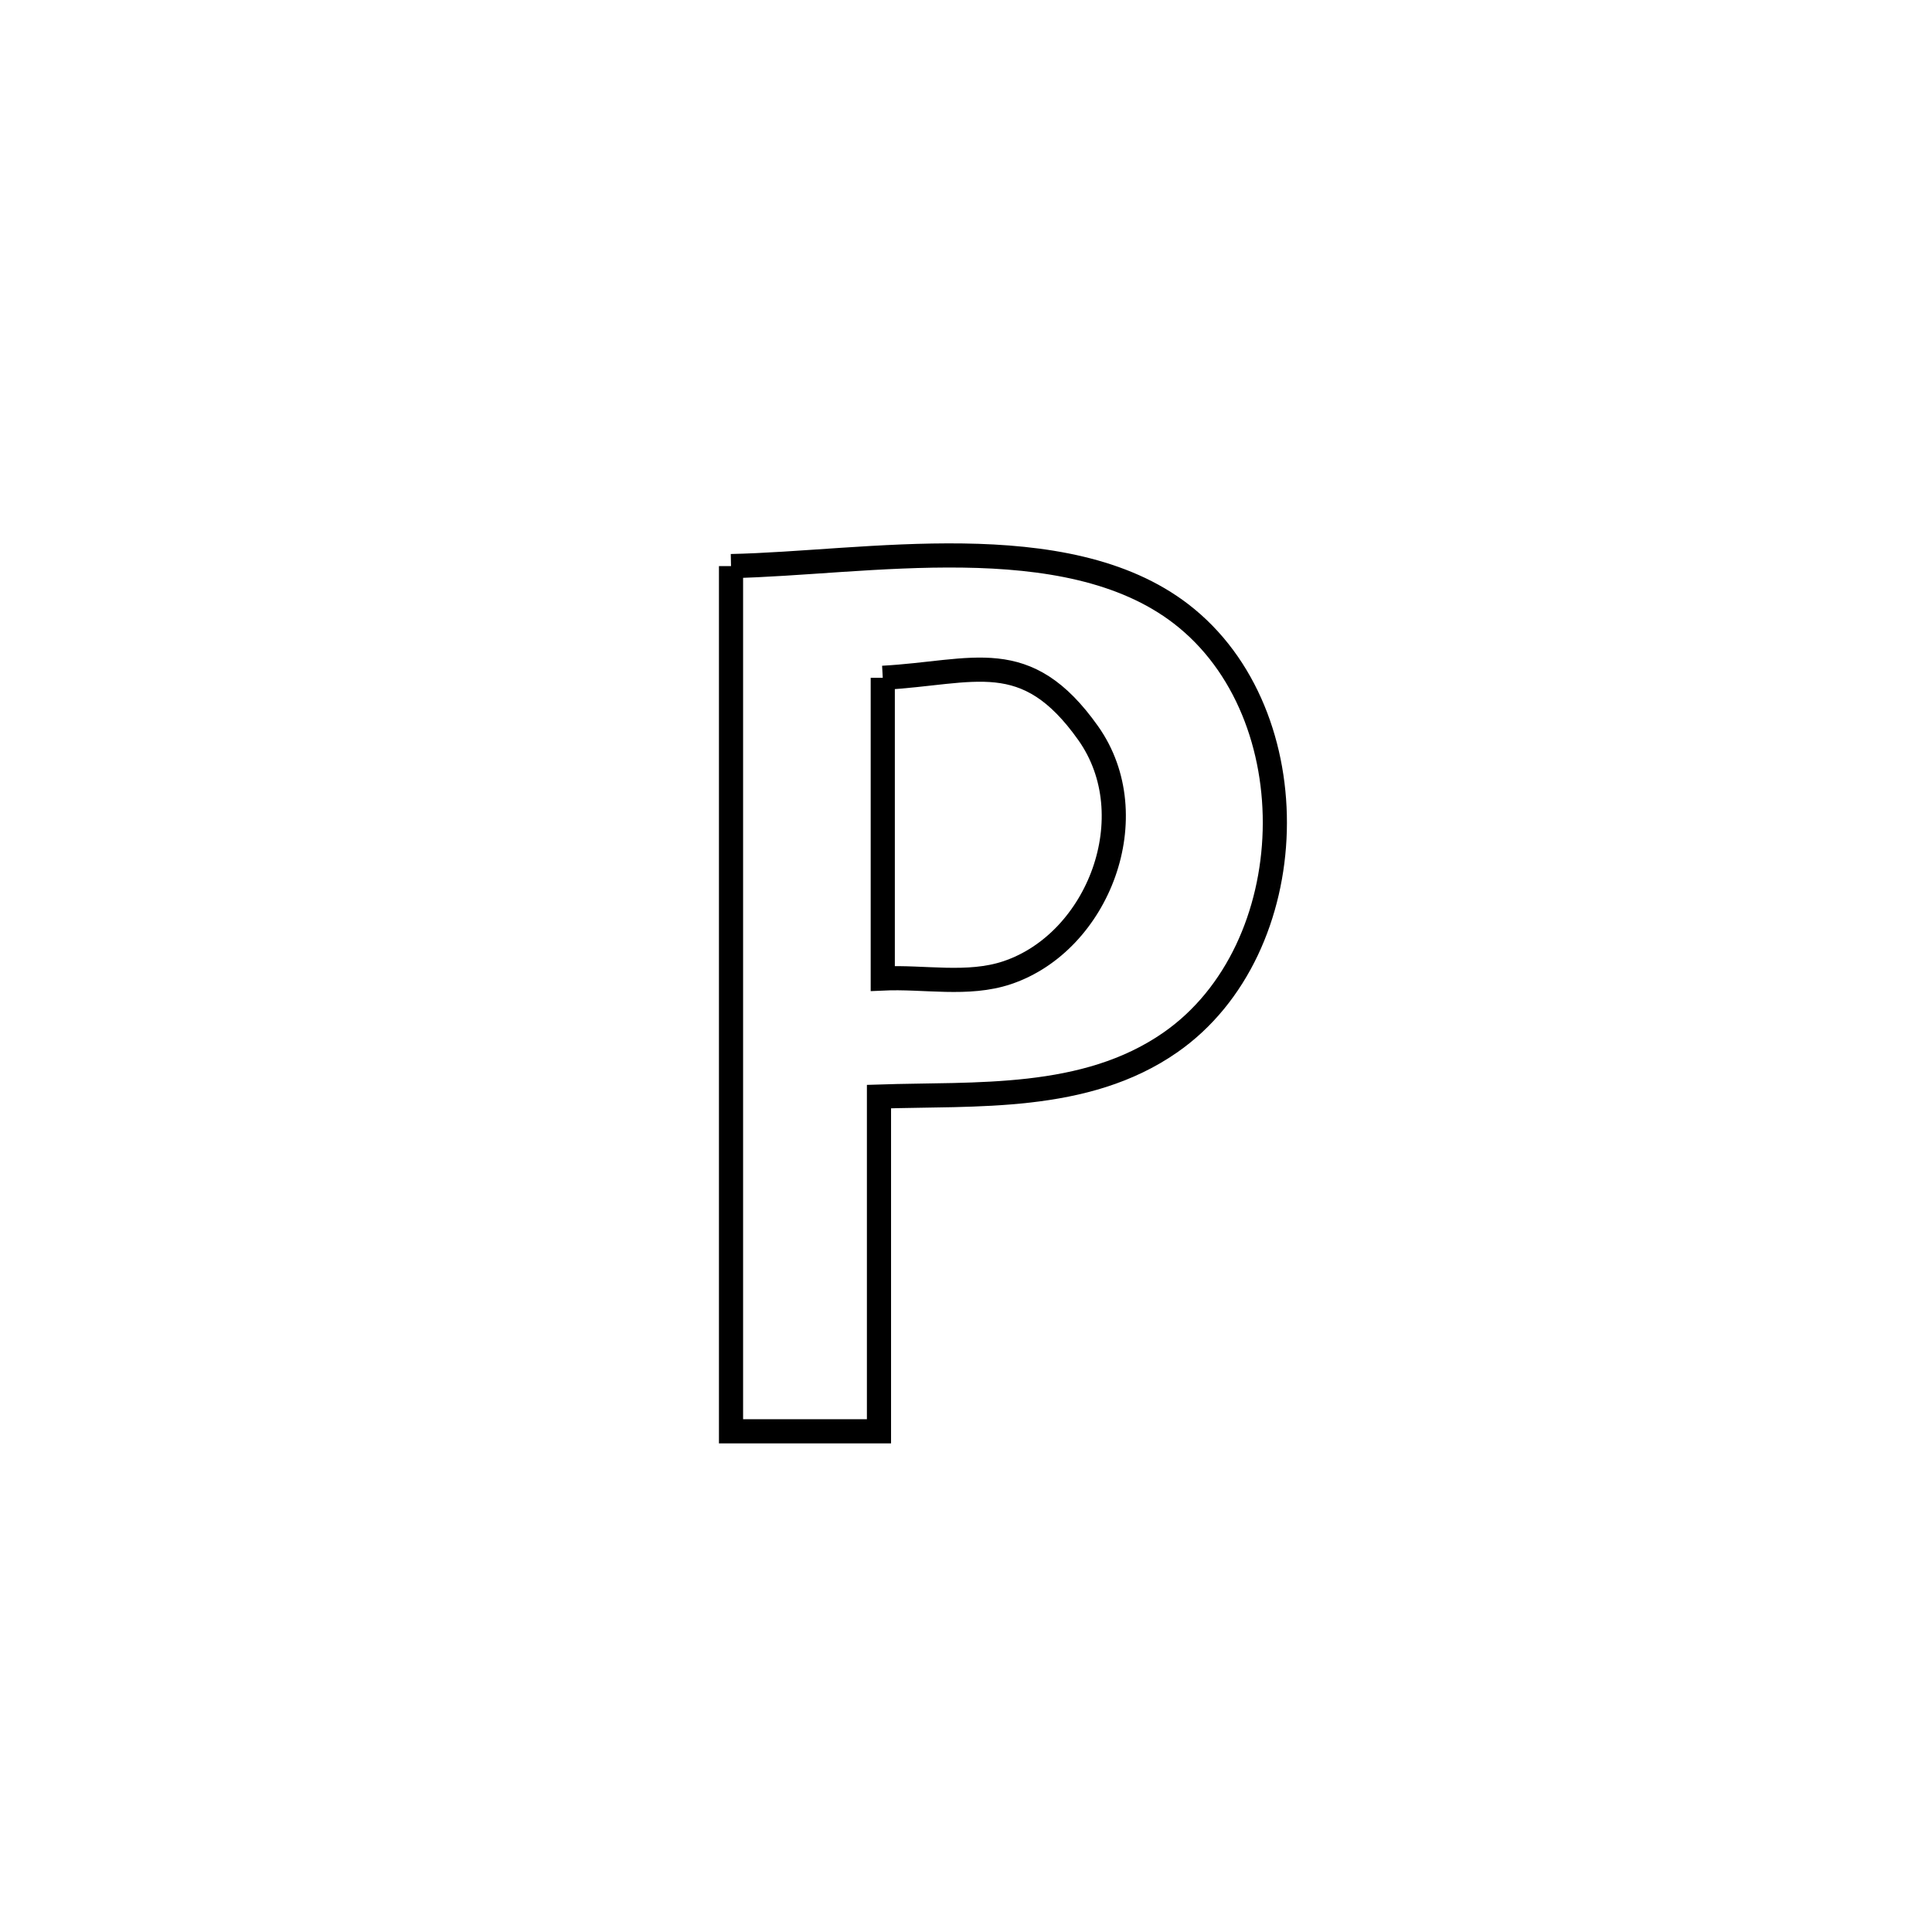 <svg xmlns="http://www.w3.org/2000/svg" viewBox="0.0 0.0 24.0 24.0" height="200px" width="200px"><path fill="none" stroke="black" stroke-width=".3" stroke-opacity="1.0"  filling="0" d="M9.081 7.032 L9.081 7.032 C10.746 6.998 13.234 6.519 14.672 7.626 C16.288 8.87 16.203 11.792 14.538 12.95 C13.48 13.686 12.125 13.582 10.919 13.622 L10.919 13.622 C10.919 15.008 10.919 16.394 10.919 17.78 L10.919 17.78 C10.306 17.78 9.693 17.78 9.081 17.78 L9.081 17.78 C9.081 15.989 9.081 14.197 9.081 12.406 C9.081 10.615 9.081 8.823 9.081 7.032 L9.081 7.032"></path>
<path fill="none" stroke="black" stroke-width=".3" stroke-opacity="1.0"  filling="0" d="M10.966 8.42 L10.966 8.42 C12.105 8.357 12.742 8.011 13.519 9.109 C14.245 10.137 13.646 11.702 12.512 12.083 C12.023 12.247 11.481 12.131 10.966 12.155 L10.966 12.155 C10.966 10.91 10.966 9.665 10.966 8.42 L10.966 8.42"></path></svg>